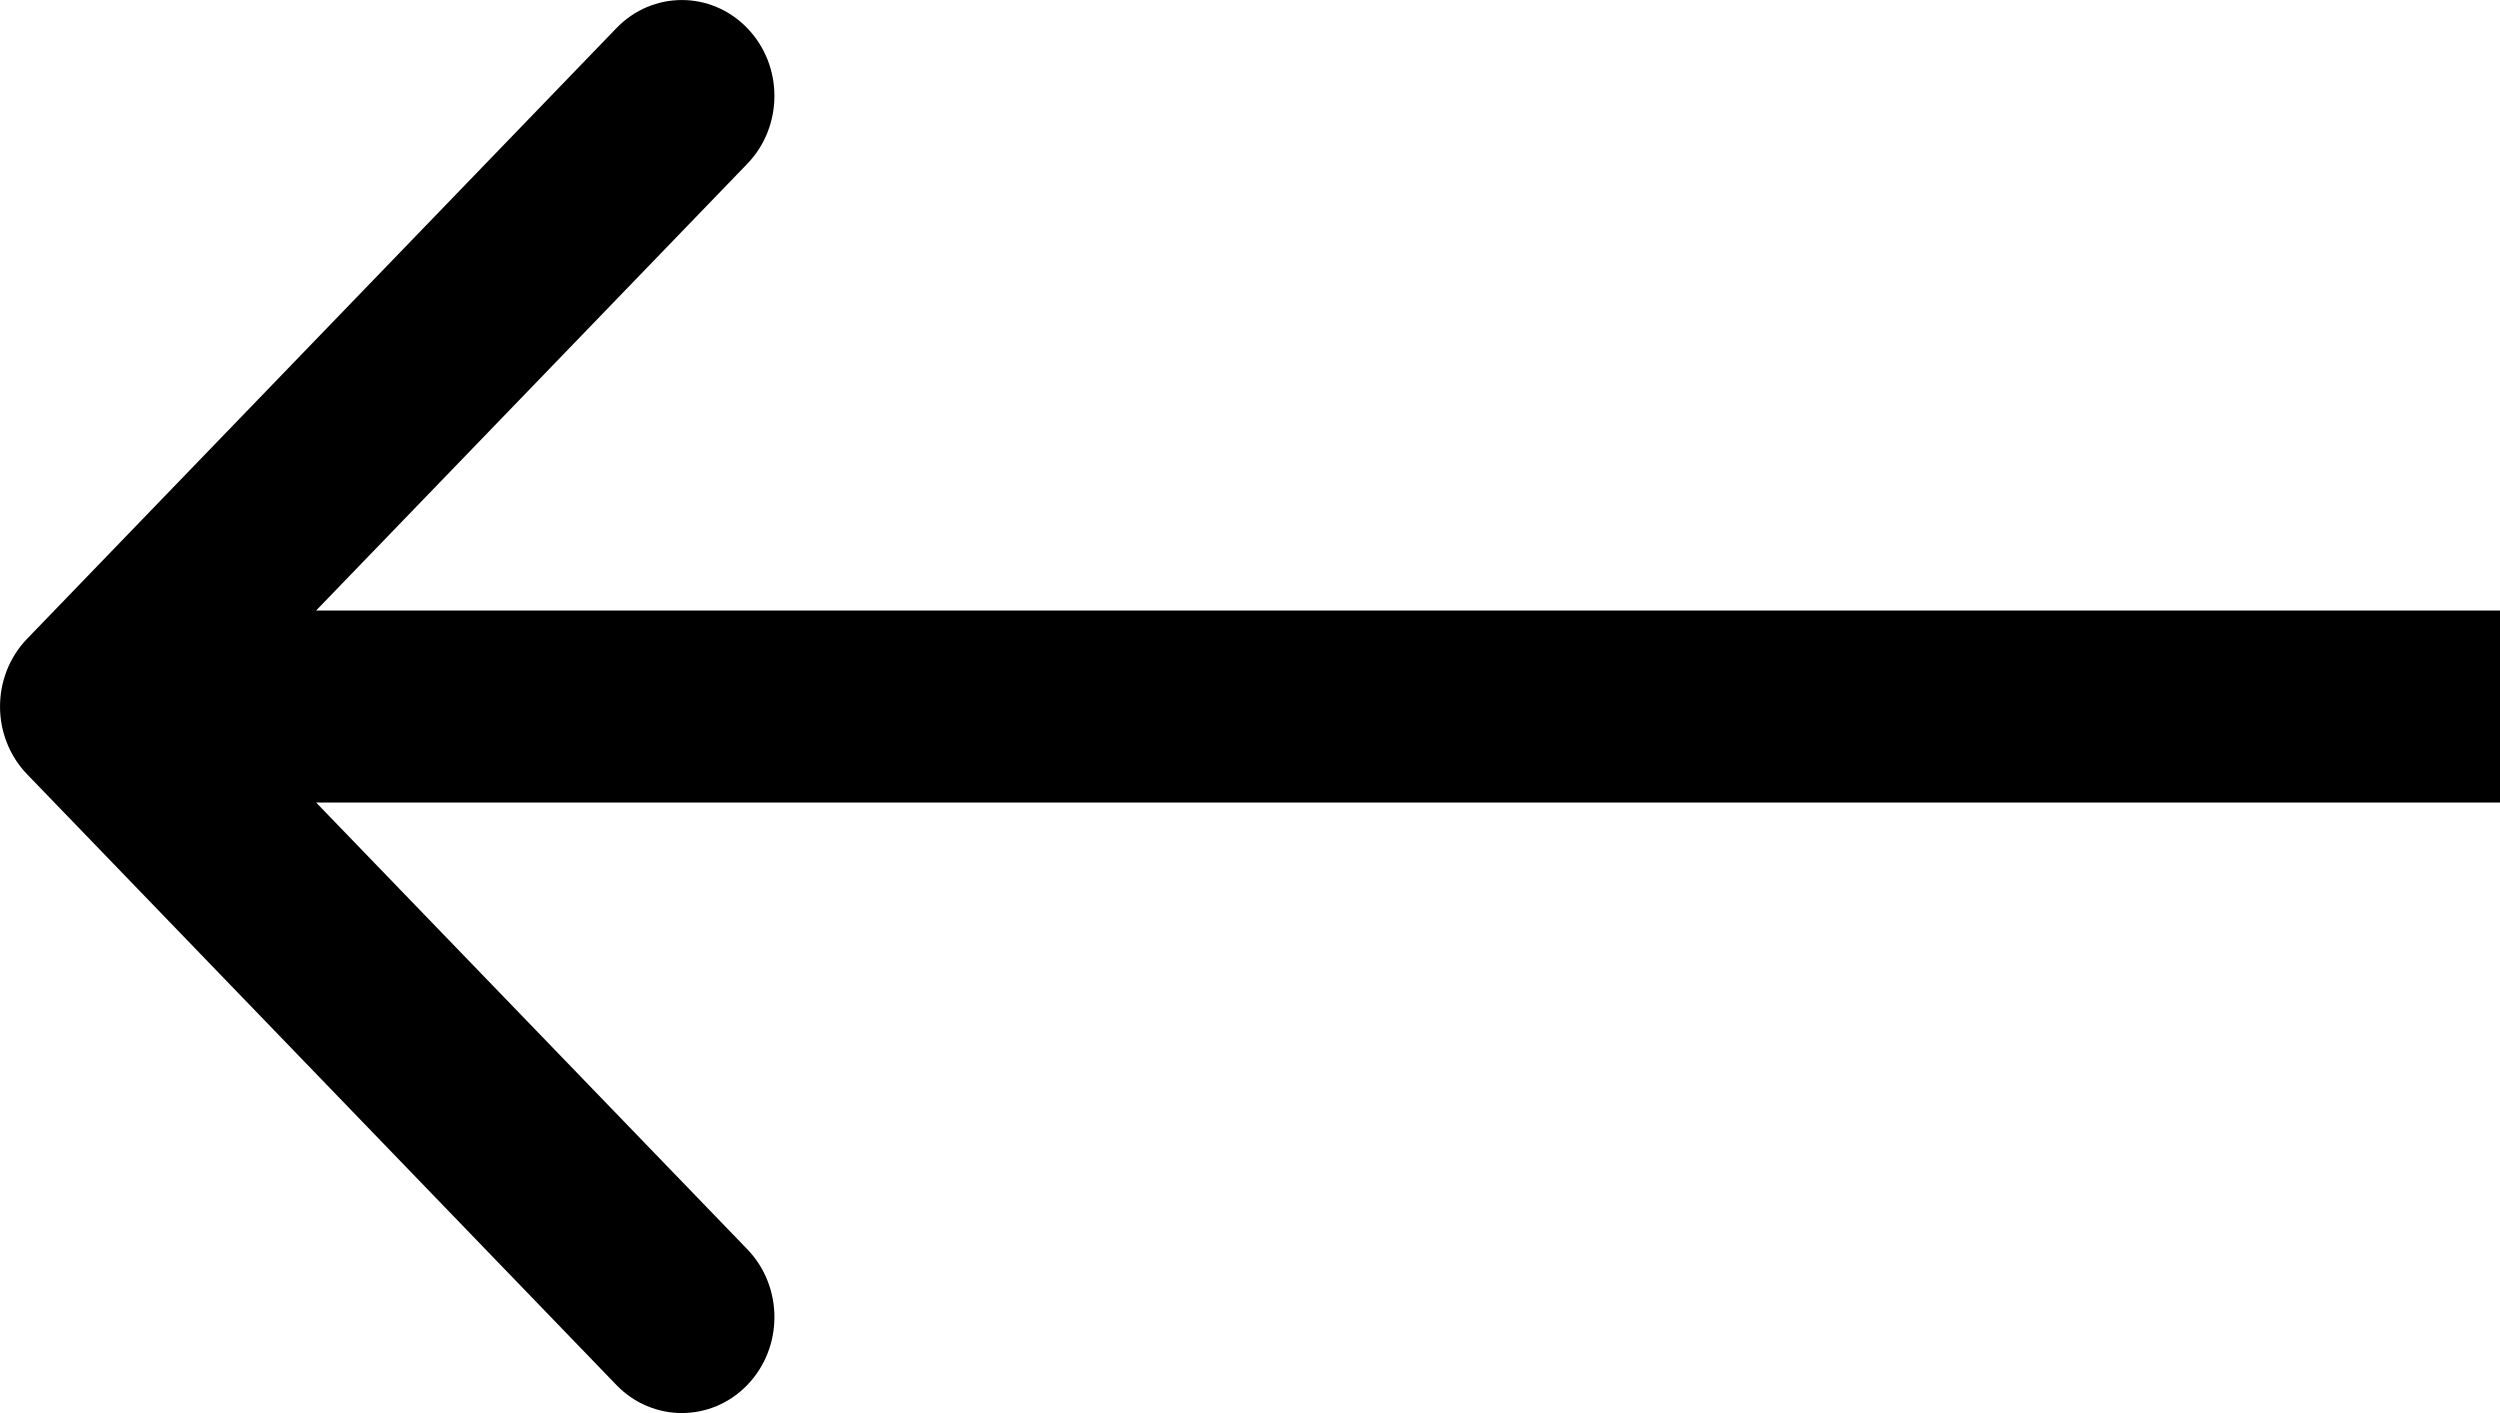 <svg width="23" height="13" viewBox="0 0 23 13" xmlns="http://www.w3.org/2000/svg">
<path fill-rule="evenodd" clip-rule="evenodd" d="M5.671 12.742L0.25 7.124C-0.083 6.779 -0.083 6.221 0.25 5.876L5.671 0.259C6.003 -0.086 6.543 -0.086 6.875 0.259C7.208 0.603 7.208 1.162 6.875 1.507L2.908 5.617L23 5.617L23 7.383L2.908 7.383L6.875 11.493C7.208 11.838 7.208 12.397 6.875 12.742C6.543 13.086 6.003 13.086 5.671 12.742Z" fill="currentColor"/>
</svg>
